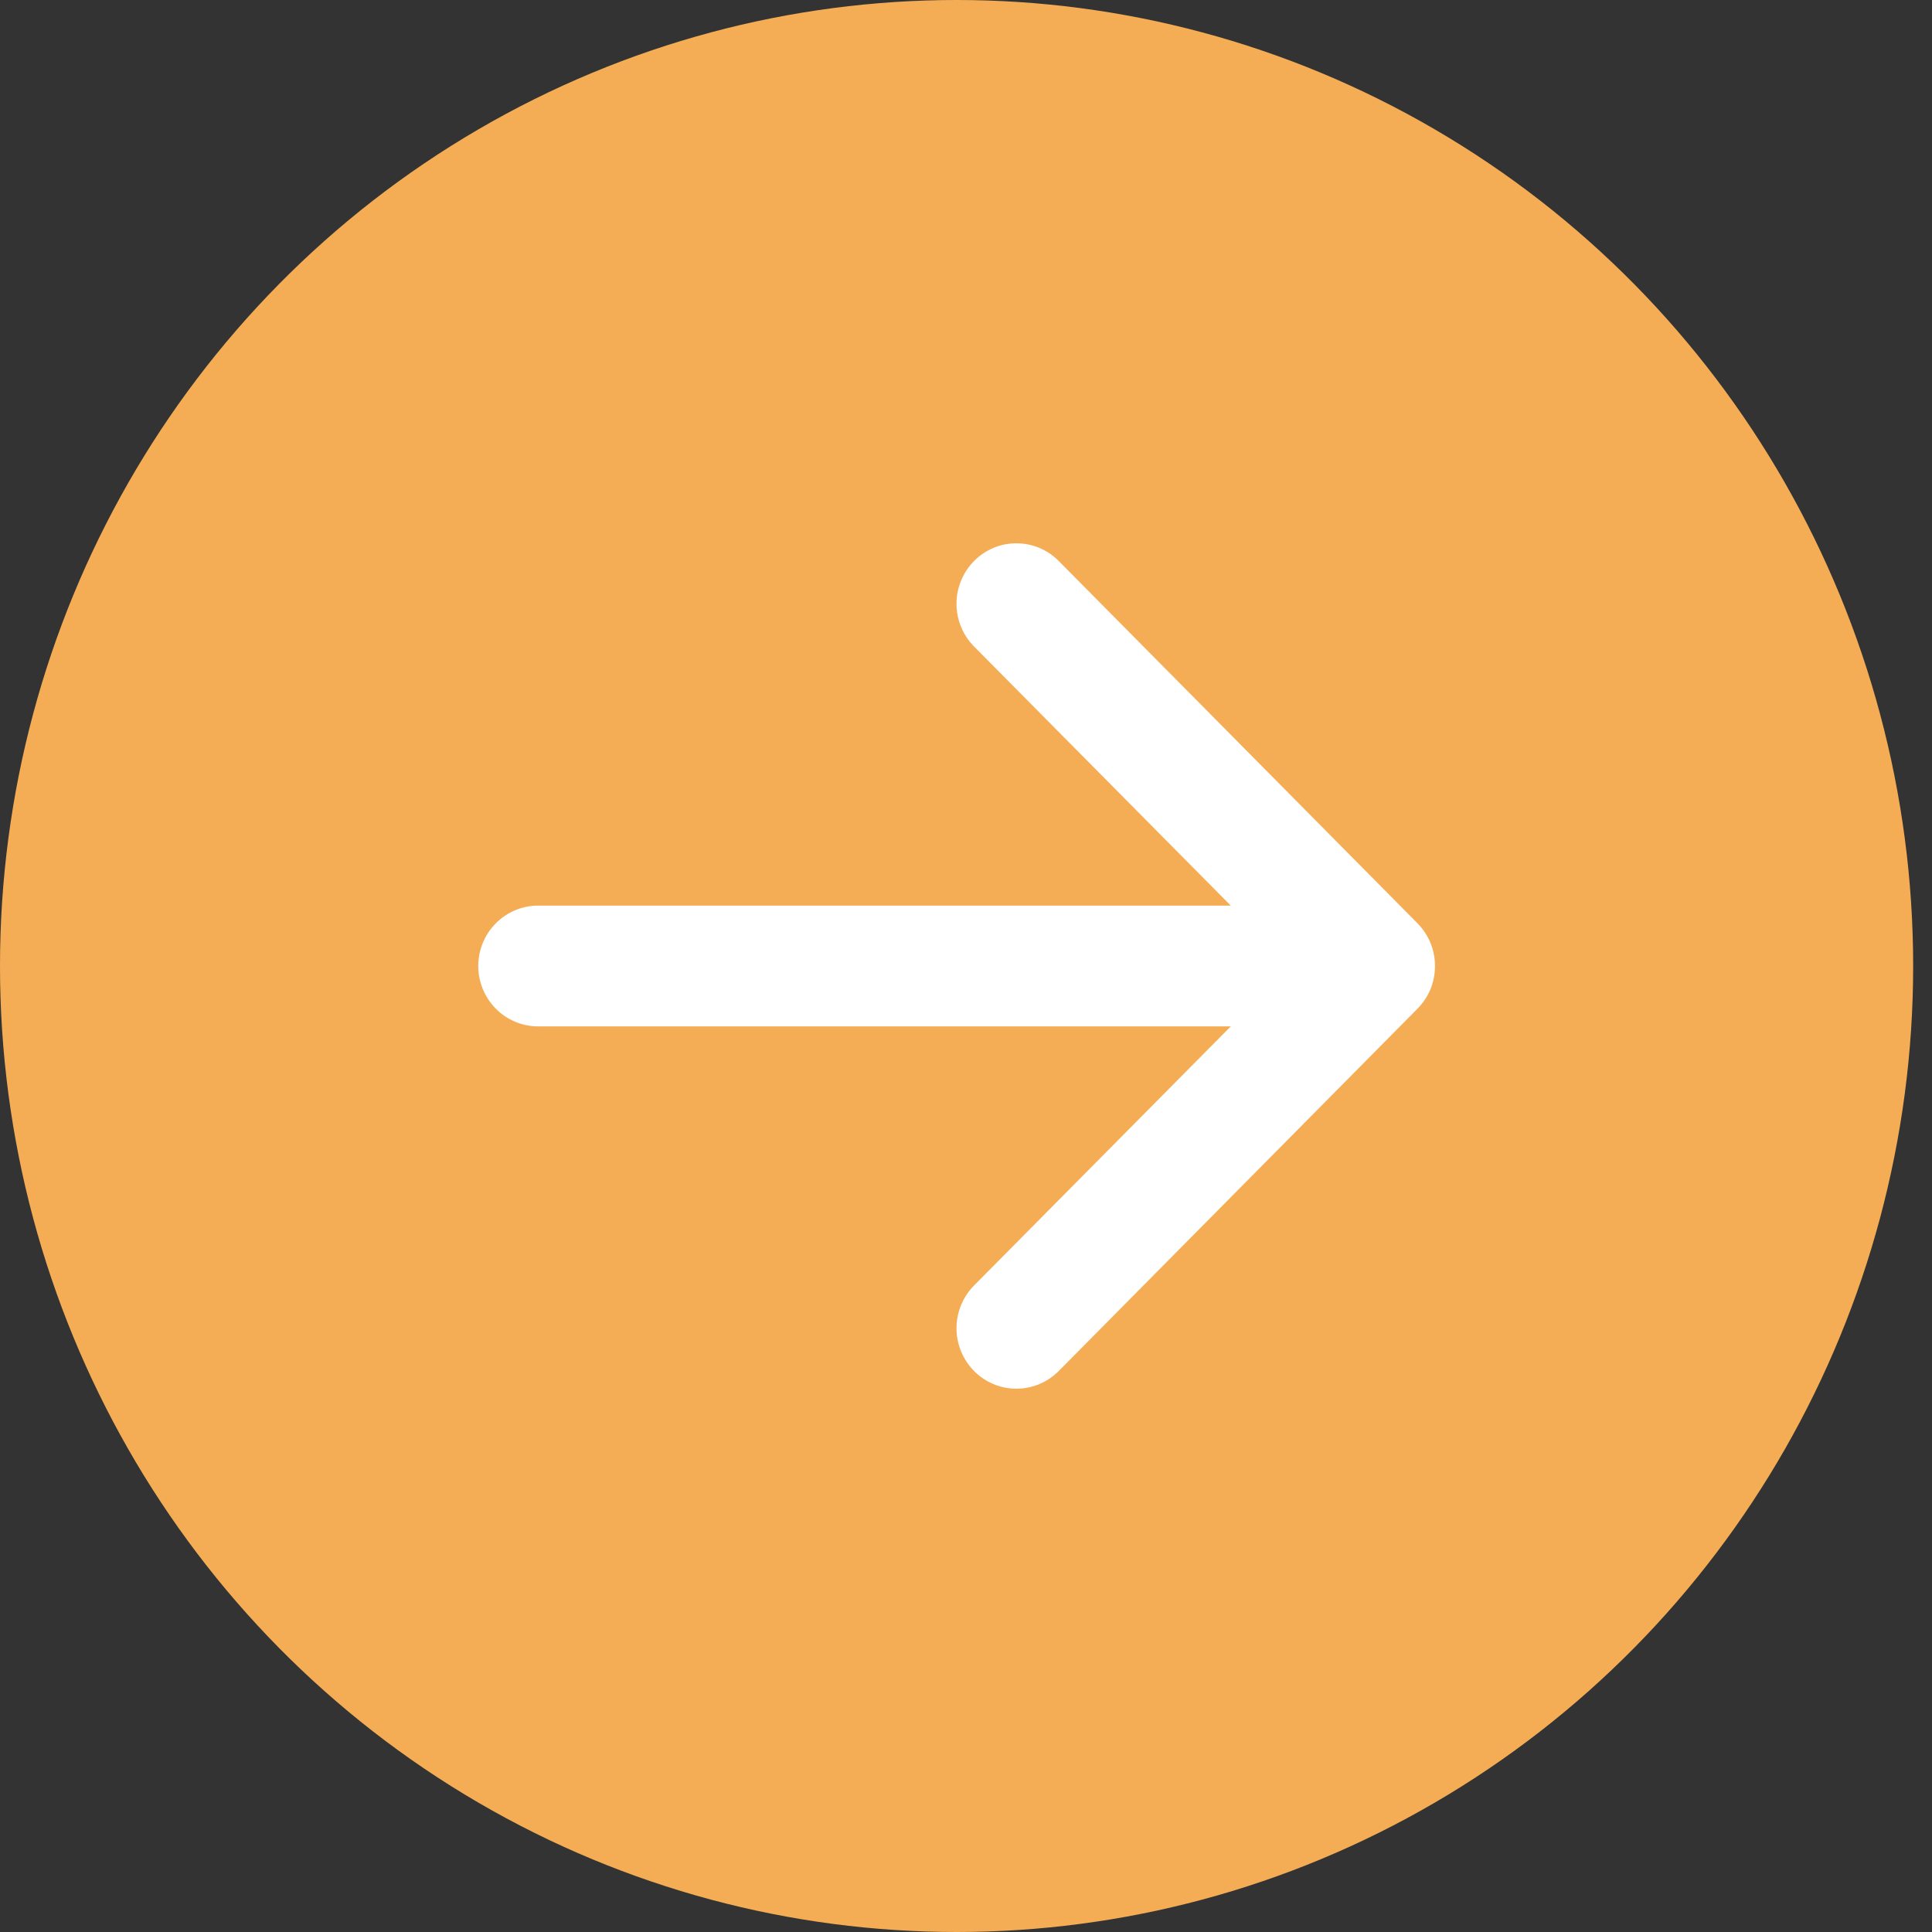 <svg width="24" height="24" viewBox="0 0 24 24" fill="none" xmlns="http://www.w3.org/2000/svg">
<rect x="0" y="0" width="24" height="24" fill="#333333" stroke="none"/>
<g clip-path="url(#clip0)">
<ellipse cx="11.883" cy="12" rx="11.883" ry="12" fill="#F5AD55"/>
<path fill-rule="evenodd" clip-rule="evenodd" d="M12.1 6.969C12.169 6.899 12.251 6.844 12.341 6.806C12.431 6.768 12.528 6.749 12.626 6.749C12.724 6.749 12.82 6.768 12.911 6.806C13.001 6.844 13.083 6.899 13.152 6.969L17.608 11.469C17.677 11.539 17.732 11.622 17.77 11.713C17.807 11.804 17.826 11.902 17.826 12C17.826 12.099 17.807 12.197 17.77 12.288C17.732 12.379 17.677 12.461 17.608 12.531L13.152 17.031C13.012 17.172 12.823 17.251 12.626 17.251C12.429 17.251 12.239 17.172 12.1 17.031C11.961 16.89 11.882 16.699 11.882 16.5C11.882 16.301 11.961 16.11 12.1 15.969L15.335 12.704C15.721 12.314 15.721 11.686 15.335 11.296L12.1 8.031C12.031 7.961 11.976 7.879 11.939 7.788C11.901 7.696 11.882 7.599 11.882 7.5C11.882 7.401 11.901 7.304 11.939 7.213C11.976 7.122 12.031 7.039 12.1 6.969Z" fill="white"/>
<path fill-rule="evenodd" clip-rule="evenodd" d="M5.941 12C5.941 11.801 6.02 11.61 6.159 11.47C6.298 11.329 6.487 11.25 6.684 11.25H16.34C16.536 11.25 16.725 11.329 16.865 11.47C17.004 11.61 17.082 11.801 17.082 12C17.082 12.199 17.004 12.39 16.865 12.53C16.725 12.671 16.536 12.75 16.34 12.75H6.684C6.487 12.75 6.298 12.671 6.159 12.53C6.02 12.39 5.941 12.199 5.941 12Z" fill="white"/>
</g>
<defs>
<clipPath id="clip0">
<rect width="23.767" height="24" fill="white"/>
</clipPath>
</defs>
</svg>
